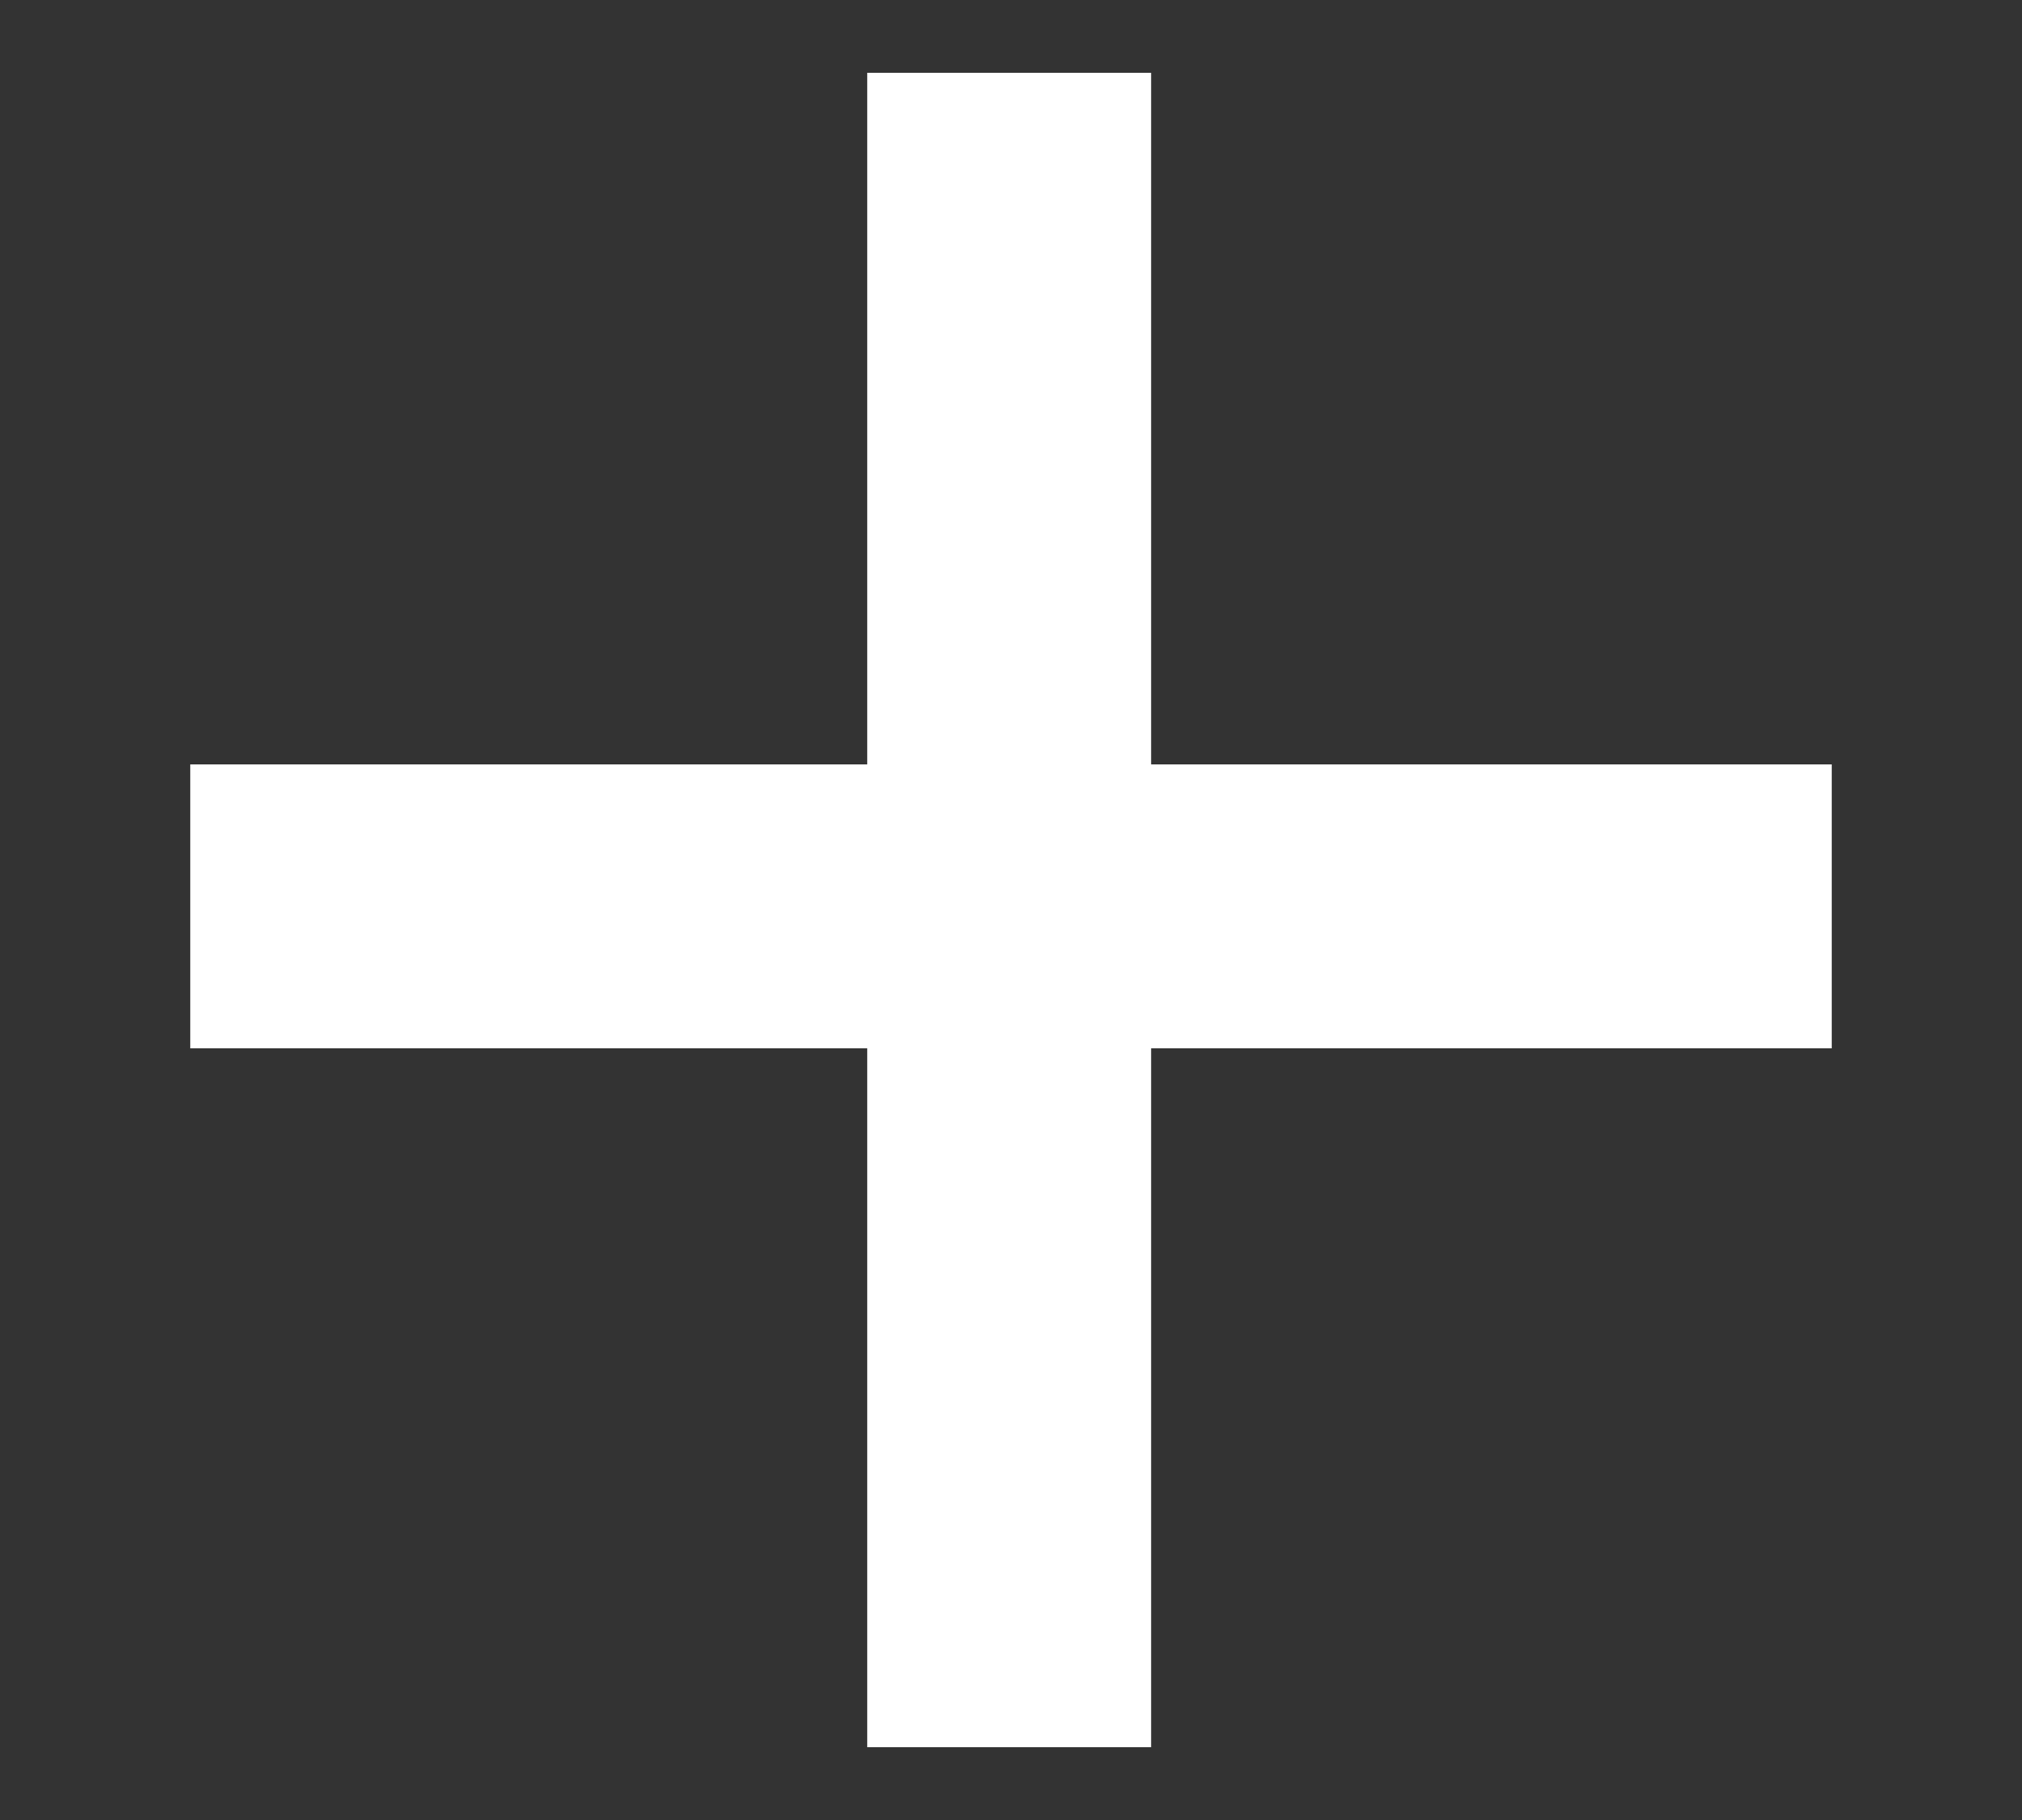 <svg width="10" height="9" viewBox="0 0 10 9" fill="none" xmlns="http://www.w3.org/2000/svg">
<rect x="0" y="0" width="10" height="9" fill="#333333" stroke="none"/>
<path d="M4.289 8.64V5.184H0.941V3.78H4.289V0.36L5.693 0.36V3.78H9.059V5.184L5.693 5.184L5.693 8.64H4.289Z" fill="white"/>
</svg>

